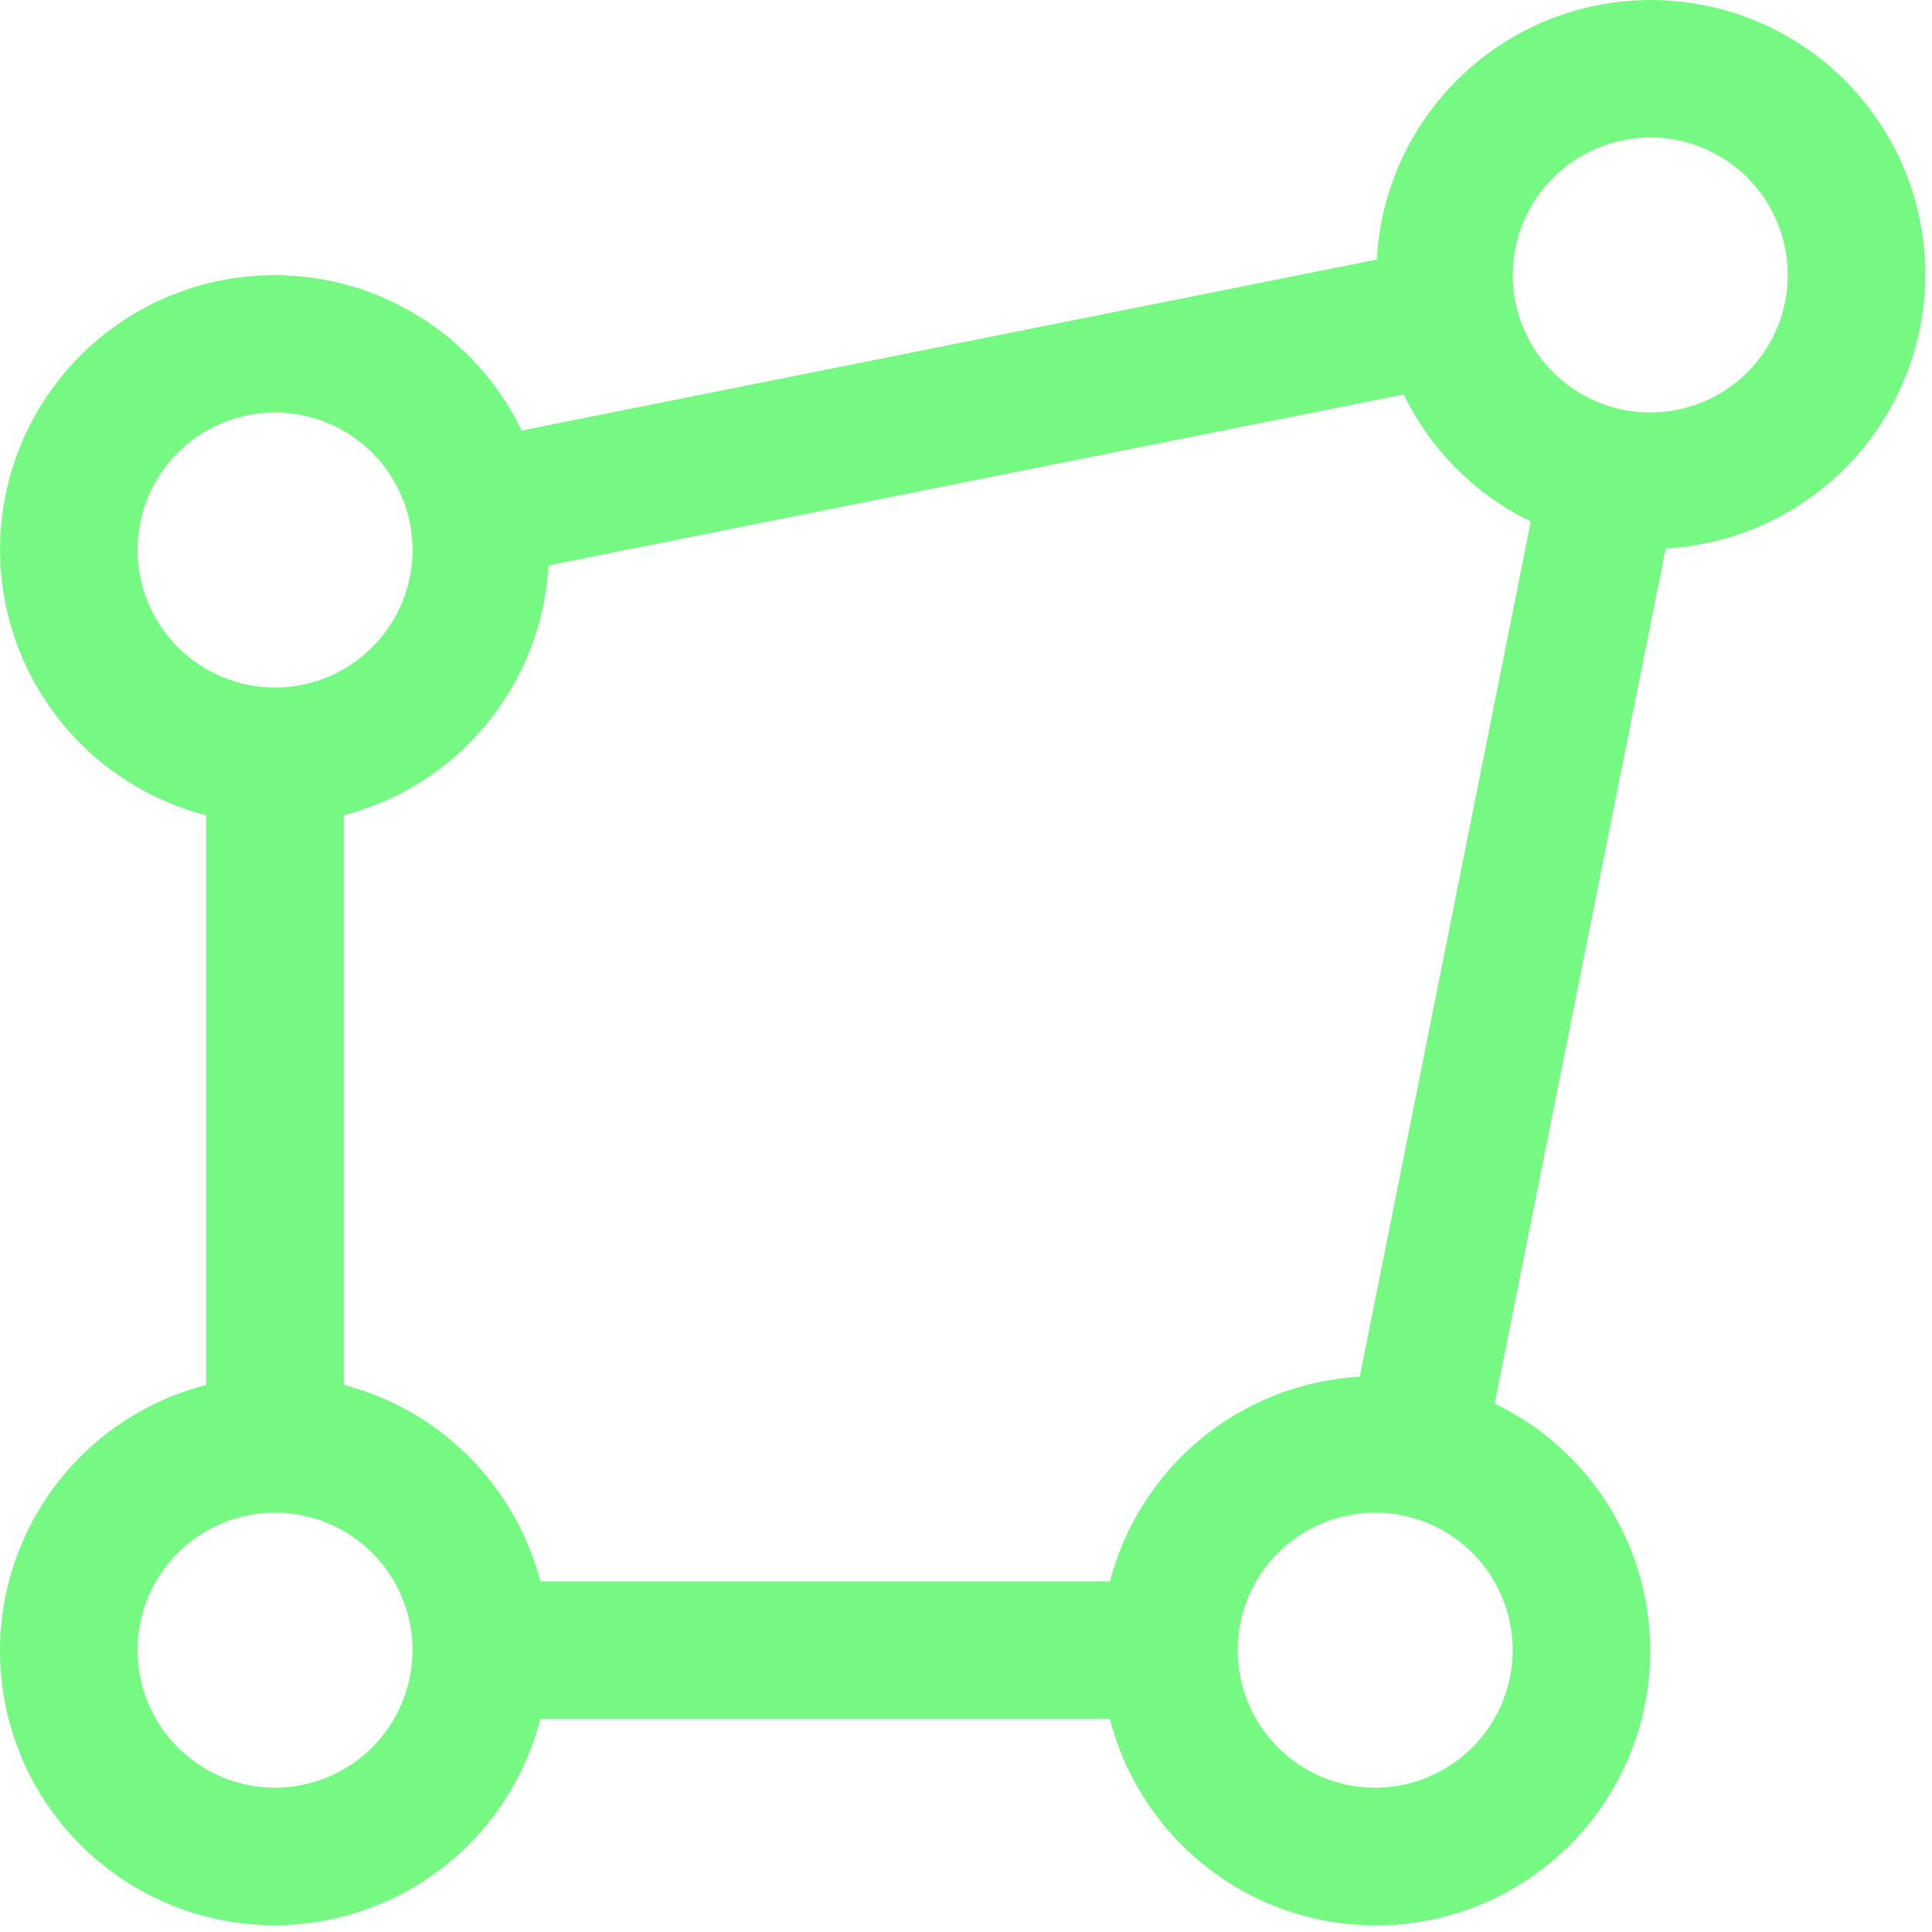 <svg width="72" height="72" viewBox="0 0 72 72" fill="none" xmlns="http://www.w3.org/2000/svg">
<path d="M71.75 10.247C71.755 7.581 70.718 5.018 68.862 3.105C67.005 1.192 64.474 0.079 61.809 0.004C59.144 -0.071 56.554 0.898 54.593 2.704C52.632 4.51 51.453 7.011 51.308 9.673L19.44 16.045C18.695 14.497 17.571 13.161 16.173 12.162C14.775 11.162 13.148 10.531 11.441 10.327C9.735 10.123 8.005 10.352 6.41 10.994C4.816 11.635 3.409 12.668 2.32 13.997C1.23 15.326 0.493 16.909 0.177 18.598C-0.139 20.287 -0.024 22.029 0.511 23.662C1.046 25.295 1.984 26.767 3.238 27.942C4.493 29.116 6.023 29.956 7.687 30.383V51.611C5.939 52.06 4.341 52.962 3.054 54.228C1.768 55.494 0.839 57.078 0.363 58.819C-0.114 60.559 -0.121 62.395 0.341 64.139C0.804 65.884 1.72 67.475 2.996 68.751C4.272 70.028 5.863 70.943 7.608 71.406C9.352 71.868 11.188 71.861 12.929 71.384C14.669 70.908 16.253 69.979 17.519 68.693C18.785 67.406 19.688 65.808 20.136 64.06H41.364C41.79 65.726 42.629 67.257 43.804 68.513C44.979 69.769 46.452 70.708 48.086 71.244C49.72 71.78 51.462 71.895 53.153 71.579C54.843 71.263 56.427 70.526 57.757 69.436C59.086 68.345 60.12 66.937 60.762 65.342C61.403 63.746 61.632 62.015 61.427 60.307C61.222 58.6 60.59 56.972 59.59 55.574C58.589 54.175 57.251 53.052 55.701 52.307L62.074 20.439C64.683 20.297 67.139 19.161 68.938 17.266C70.737 15.371 71.743 12.86 71.75 10.247ZM61.5 5.122C62.514 5.122 63.505 5.423 64.347 5.986C65.19 6.549 65.847 7.349 66.235 8.286C66.623 9.222 66.724 10.253 66.526 11.247C66.329 12.241 65.841 13.154 65.124 13.871C64.407 14.588 63.494 15.076 62.5 15.274C61.506 15.471 60.475 15.37 59.539 14.982C58.602 14.594 57.802 13.937 57.239 13.094C56.676 12.252 56.375 11.261 56.375 10.247C56.377 8.888 56.917 7.586 57.878 6.625C58.839 5.664 60.141 5.124 61.5 5.122ZM5.125 20.497C5.125 19.483 5.426 18.493 5.989 17.65C6.552 16.807 7.352 16.15 8.289 15.762C9.225 15.374 10.256 15.273 11.25 15.471C12.244 15.668 13.157 16.157 13.874 16.873C14.591 17.59 15.079 18.503 15.277 19.497C15.474 20.491 15.373 21.522 14.985 22.458C14.597 23.395 13.94 24.195 13.097 24.758C12.255 25.322 11.264 25.622 10.25 25.622C8.891 25.621 7.589 25.08 6.628 24.119C5.667 23.159 5.127 21.856 5.125 20.497ZM10.25 66.622C9.236 66.622 8.245 66.322 7.403 65.758C6.56 65.195 5.903 64.395 5.515 63.458C5.127 62.522 5.026 61.491 5.223 60.497C5.421 59.503 5.909 58.59 6.626 57.873C7.343 57.157 8.256 56.668 9.25 56.471C10.244 56.273 11.275 56.374 12.211 56.762C13.148 57.15 13.948 57.807 14.511 58.65C15.074 59.493 15.375 60.483 15.375 61.497C15.373 62.856 14.833 64.159 13.872 65.119C12.911 66.08 11.609 66.621 10.25 66.622ZM41.364 58.935H20.136C19.677 57.173 18.756 55.566 17.469 54.278C16.181 52.991 14.574 52.07 12.812 51.611V30.383C14.906 29.838 16.773 28.643 18.144 26.97C19.515 25.297 20.32 23.231 20.442 21.071L52.31 14.699C53.315 16.764 54.983 18.433 57.049 19.437L50.676 51.305C48.516 51.427 46.45 52.232 44.777 53.603C43.104 54.974 41.909 56.841 41.364 58.935ZM51.25 66.622C50.236 66.622 49.245 66.322 48.403 65.758C47.56 65.195 46.903 64.395 46.515 63.458C46.127 62.522 46.026 61.491 46.224 60.497C46.421 59.503 46.909 58.59 47.626 57.873C48.343 57.157 49.256 56.668 50.25 56.471C51.244 56.273 52.275 56.374 53.211 56.762C54.148 57.15 54.948 57.807 55.511 58.65C56.074 59.493 56.375 60.483 56.375 61.497C56.373 62.856 55.833 64.159 54.872 65.119C53.911 66.08 52.609 66.621 51.25 66.622Z" fill="#75F982"/>
</svg>
